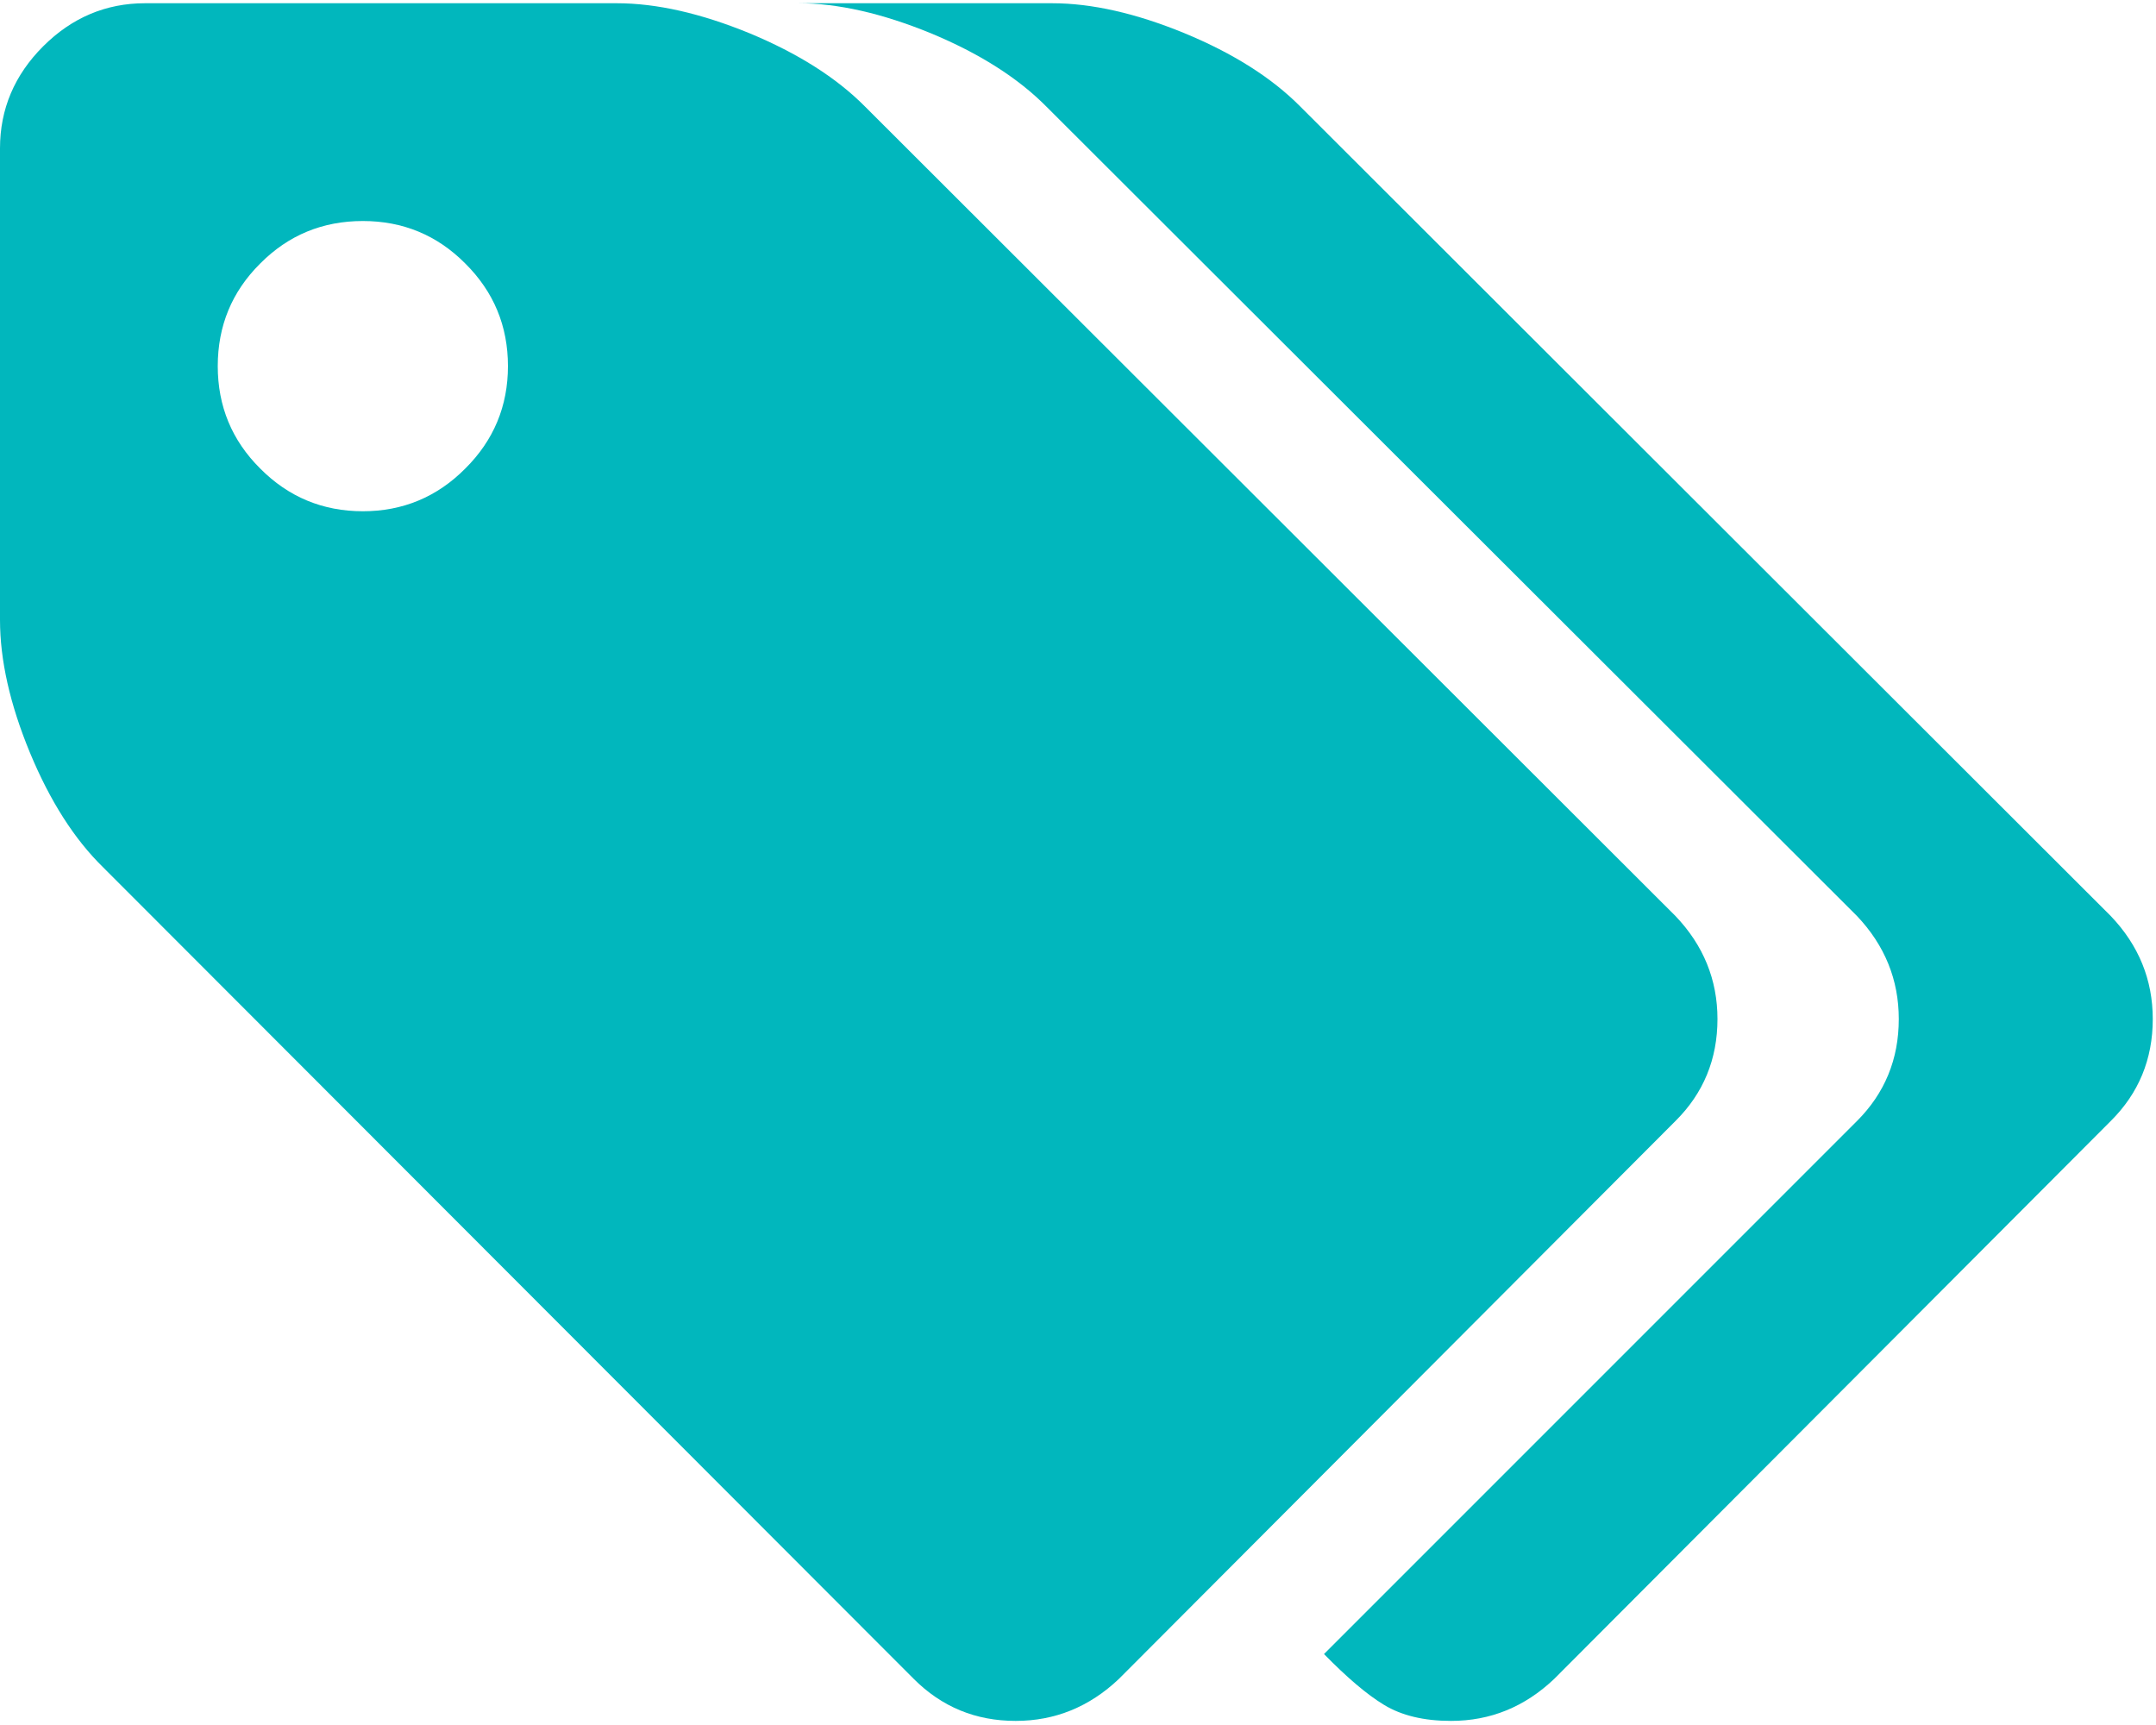 <?xml version="1.0" encoding="UTF-8" standalone="no"?>
<svg width="10px" height="8px" viewBox="0 0 10 8" version="1.1" xmlns="http://www.w3.org/2000/svg" xmlns:xlink="http://www.w3.org/1999/xlink">
    <!-- Generator: Sketch 49.3 (51167) - http://www.bohemiancoding.com/sketch -->
    <title>tags</title>
    <desc>Created with Sketch.</desc>
    <defs></defs>
    <g id="Symbols" stroke="none" stroke-width="1" fill="none" fill-rule="evenodd">
        <g id="Tag-list" transform="translate(-21, -21)" fill="#01B7BD" fill-rule="nonzero">
            <g id="Question-card">
                <g id="Group" transform="translate(16, 15)">
                    <g id="tags" transform="translate(5, 6)">
                        <path d="M7.966,4.726 C7.966,4.544 7.901,4.384 7.771,4.248 L4.012,0.494 C3.879,0.36 3.7,0.247 3.476,0.154 C3.251,0.062 3.046,0.015 2.86,0.015 L0.673,0.015 C0.491,0.015 0.333,0.082 0.2,0.215 C0.067,0.348 0,0.506 0,0.688 L0,2.875 C0,3.061 0.046,3.266 0.139,3.491 C0.232,3.715 0.345,3.892 0.478,4.022 L4.238,7.786 C4.368,7.916 4.525,7.981 4.711,7.981 C4.893,7.981 5.053,7.916 5.19,7.786 L7.771,5.199 C7.901,5.07 7.966,4.912 7.966,4.726 Z M2.158,2.173 C2.027,2.305 1.868,2.371 1.683,2.371 C1.497,2.371 1.338,2.305 1.207,2.173 C1.075,2.042 1.01,1.883 1.01,1.698 C1.01,1.512 1.075,1.353 1.207,1.222 C1.338,1.09 1.497,1.025 1.683,1.025 C1.868,1.025 2.027,1.09 2.158,1.222 C2.29,1.353 2.356,1.512 2.356,1.698 C2.356,1.883 2.29,2.042 2.158,2.173 Z" id="Shape"></path>
                        <path d="M9.79,4.248 L6.031,0.494 C5.898,0.36 5.719,0.247 5.494,0.154 C5.27,0.062 5.065,0.015 4.879,0.015 L3.702,0.015 C3.887,0.015 4.092,0.062 4.317,0.154 C4.541,0.247 4.72,0.36 4.853,0.494 L8.613,4.248 C8.742,4.384 8.807,4.544 8.807,4.726 C8.807,4.912 8.742,5.07 8.613,5.199 L6.141,7.671 C6.247,7.779 6.339,7.858 6.42,7.907 C6.501,7.956 6.604,7.981 6.73,7.981 C6.913,7.981 7.072,7.916 7.209,7.786 L9.79,5.199 C9.92,5.07 9.985,4.912 9.985,4.726 C9.985,4.544 9.92,4.384 9.79,4.248 Z" id="Shape"></path>
                    </g>
                </g>
            </g>
        </g>
    </g>
</svg>